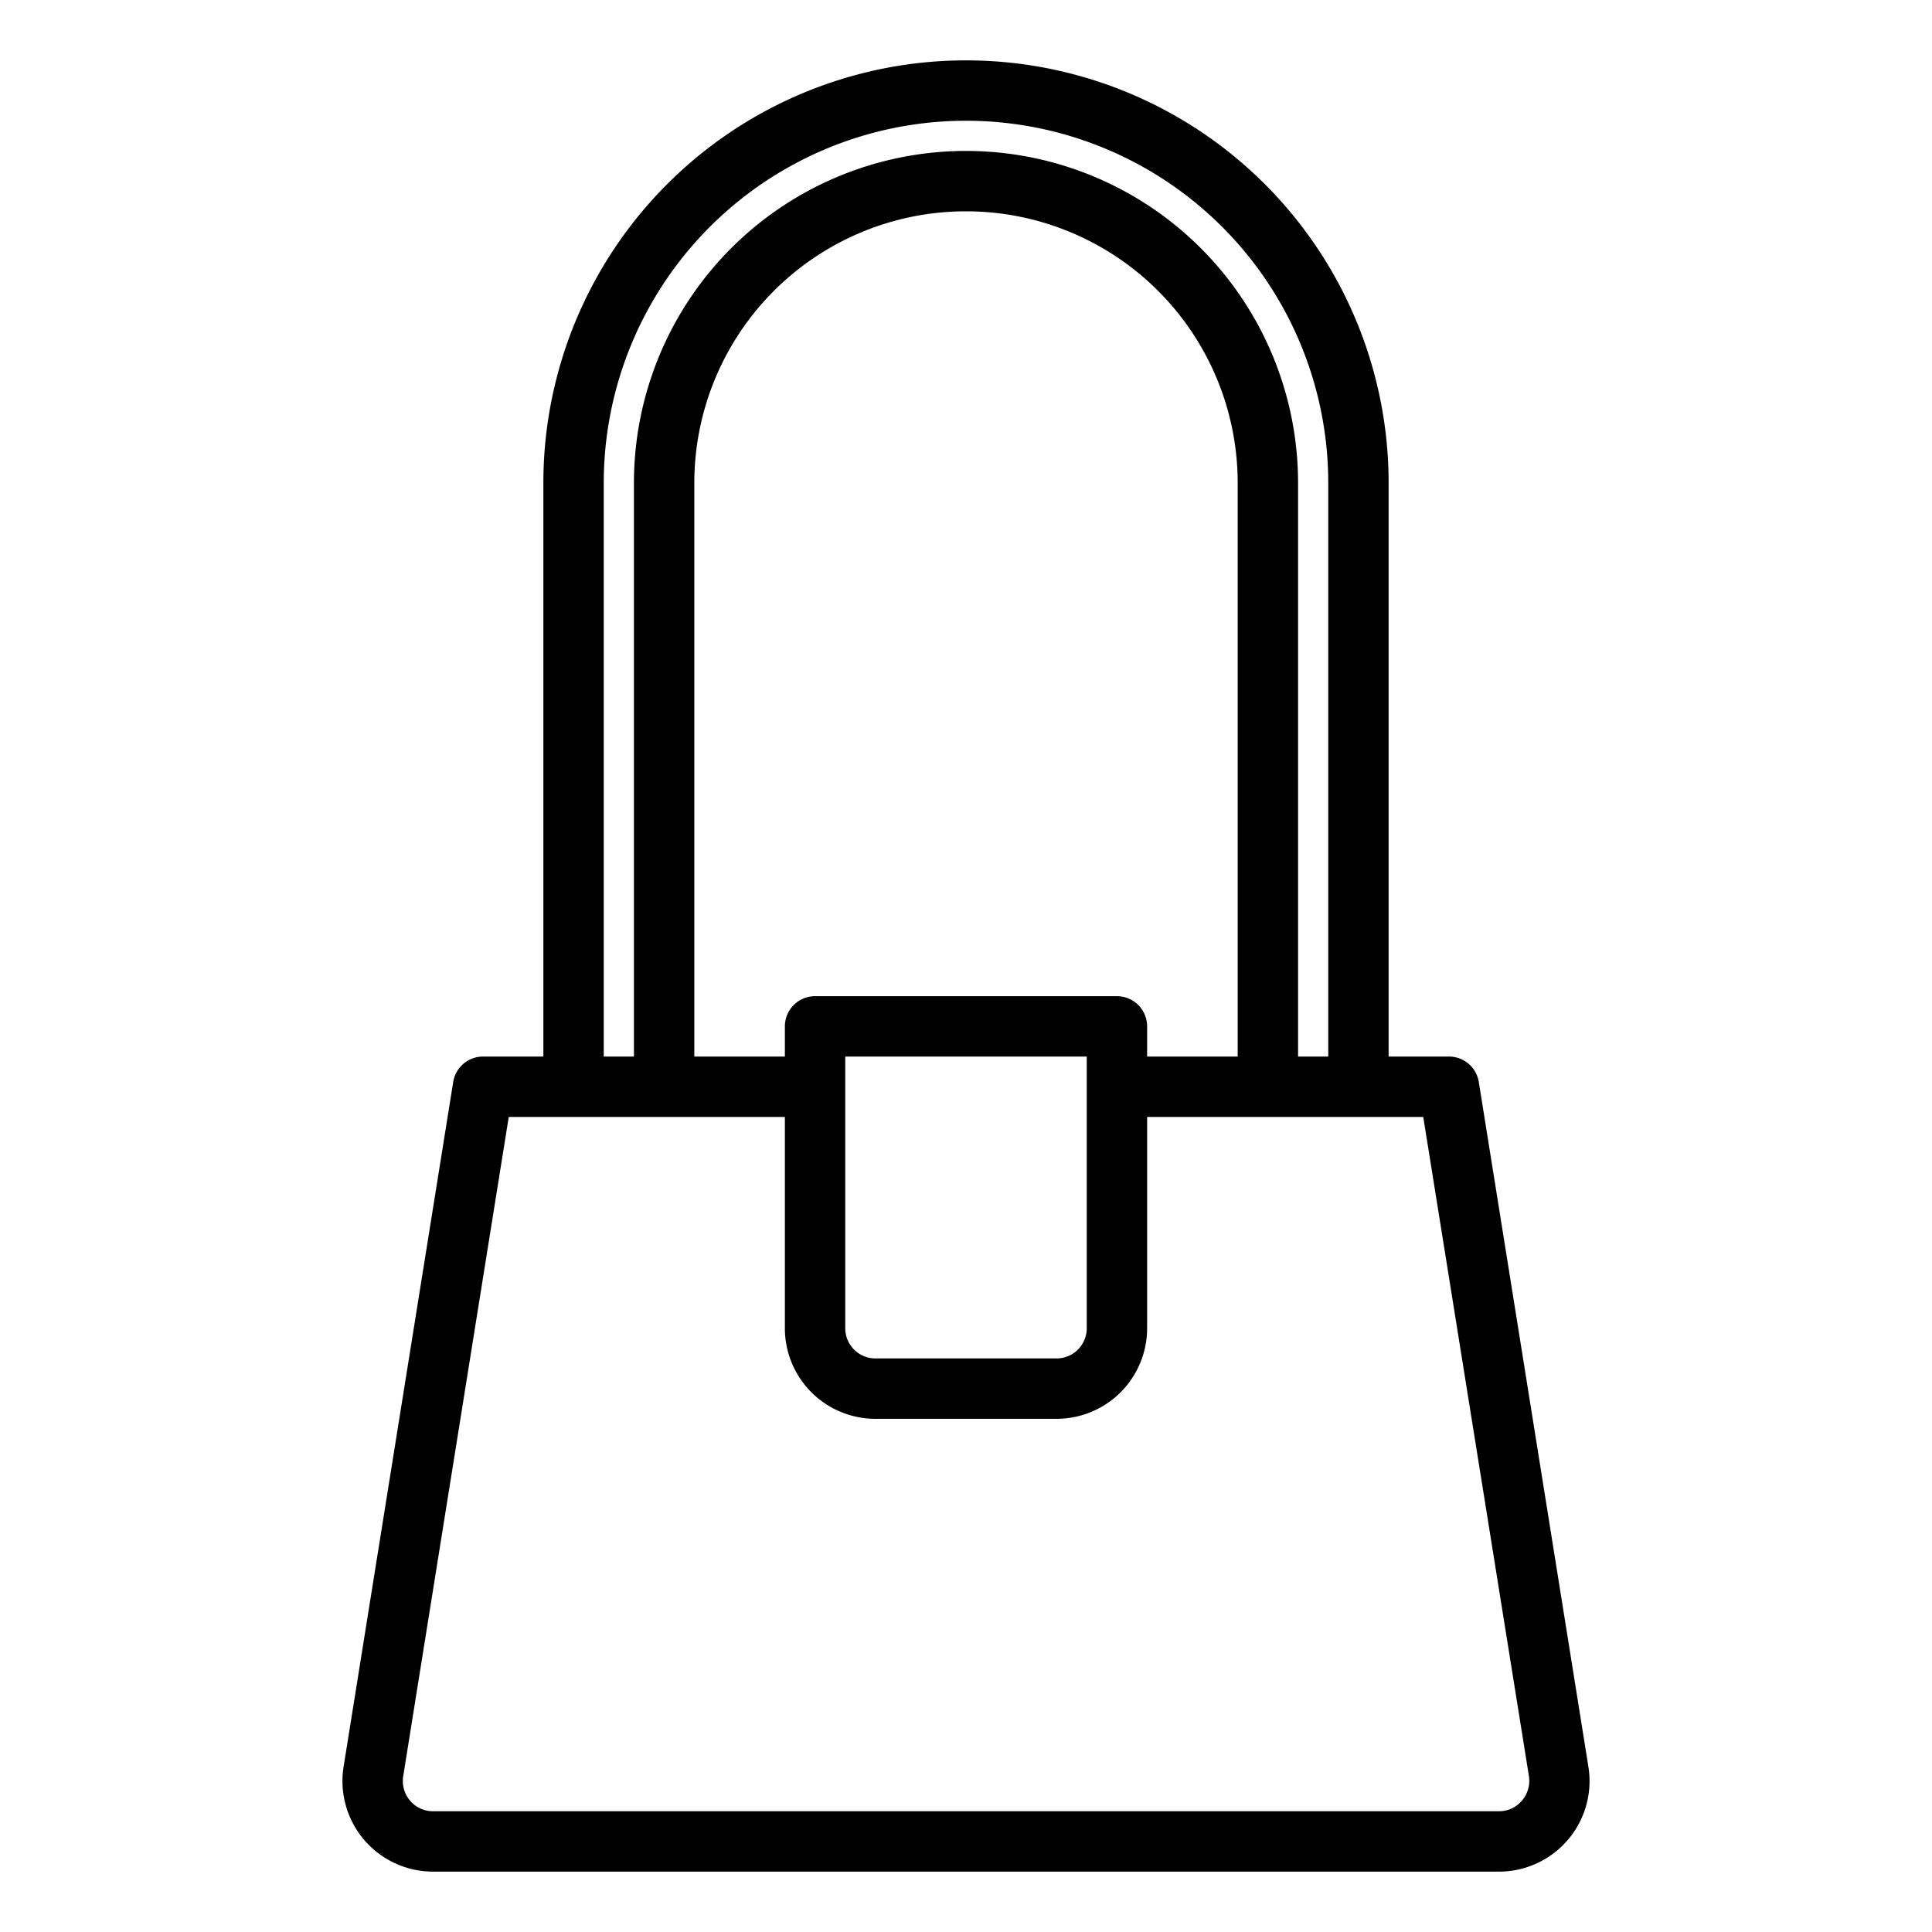 <svg xmlns="http://www.w3.org/2000/svg" viewBox="0 0 64 64" x="0px" y="0px"><g data-name="Shoulder bag"><path d="M52.617,58.521l-3.63-22.679A1,1,0,0,0,48,35H46V16a14,14,0,0,0-28,0V35H16a1,1,0,0,0-.987.842L11.382,58.526A3,3,0,0,0,14.35,62h35.3a3,3,0,0,0,2.967-3.479ZM20,16a12,12,0,0,1,24,0V35H43V16a11,11,0,0,0-22,0V35H20ZM37,33H27a1,1,0,0,0-1,1v1H23V16a9,9,0,0,1,18,0V35H38V34A1,1,0,0,0,37,33Zm-1,2v9a1,1,0,0,1-1,1H29a1,1,0,0,1-1-1V35ZM50.413,59.652A.991.991,0,0,1,49.65,60H14.35a.991.991,0,0,1-.763-.348,1,1,0,0,1-.23-.814L16.853,37H26v7a3,3,0,0,0,3,3h6a3,3,0,0,0,3-3V37h9.147l3.5,21.833A1.007,1.007,0,0,1,50.413,59.652Z"></path></g></svg>